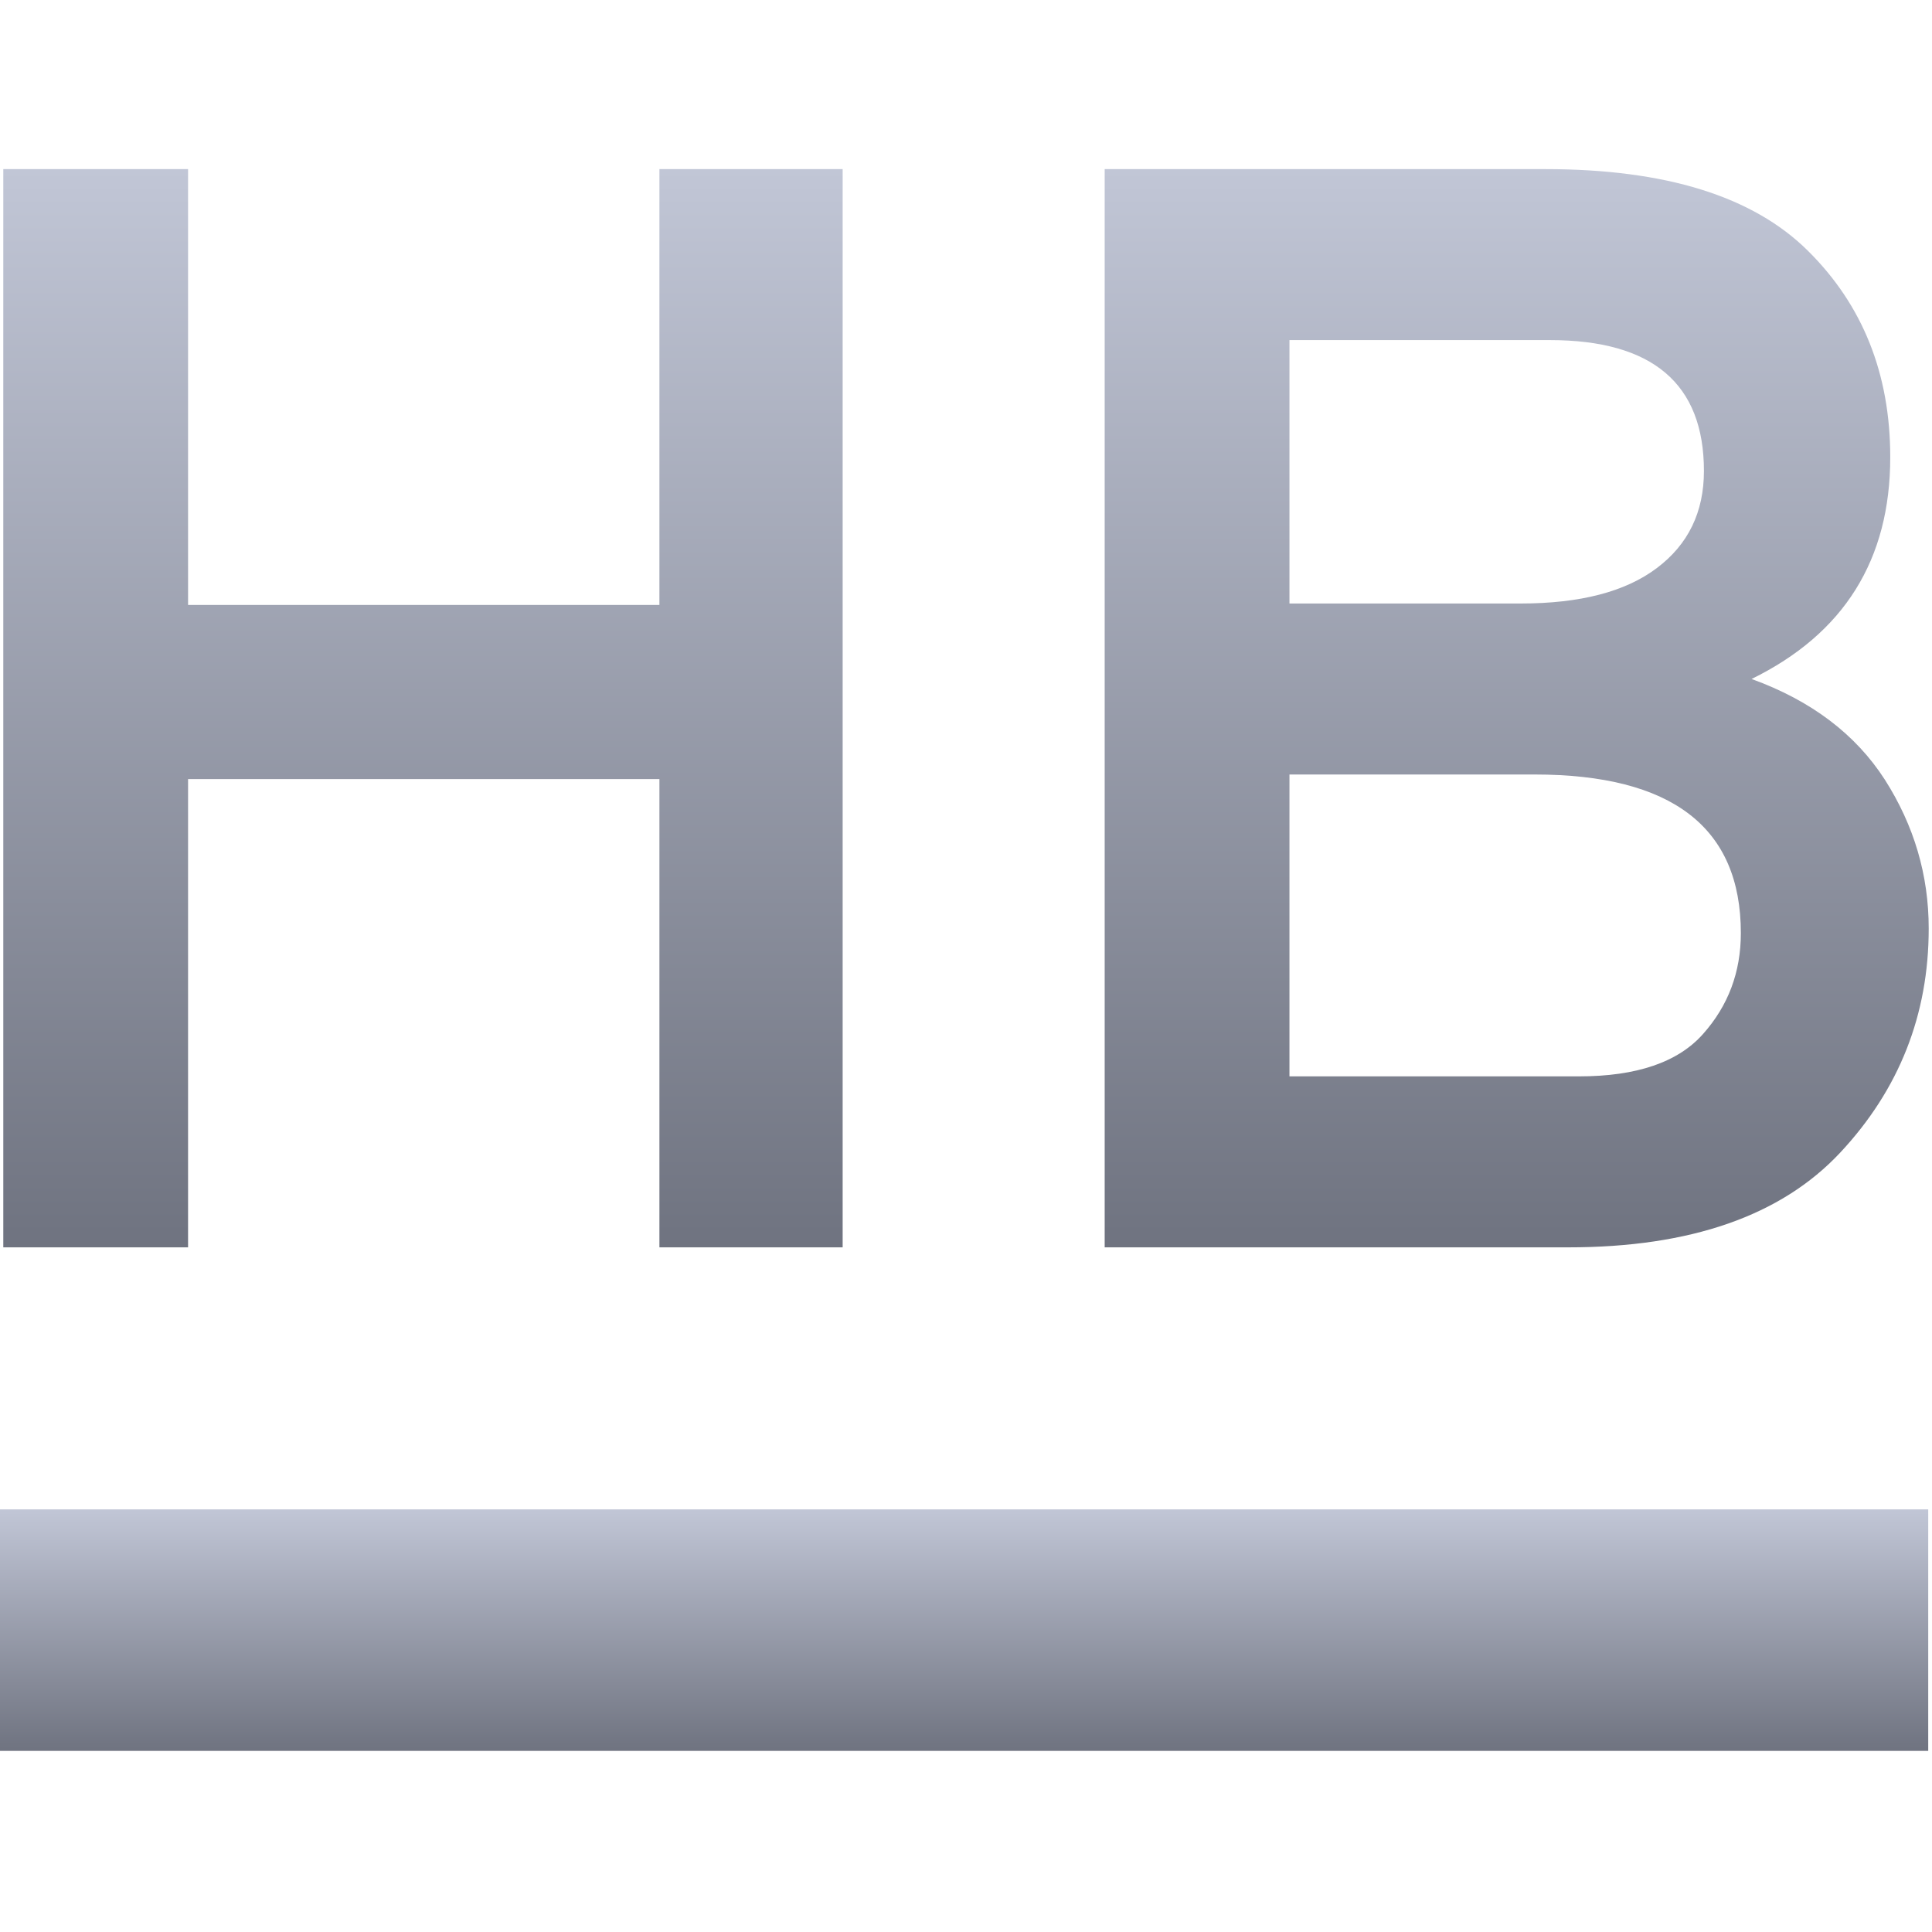 <svg xmlns="http://www.w3.org/2000/svg" xmlns:xlink="http://www.w3.org/1999/xlink" width="64" height="64" viewBox="0 0 64 64" version="1.1"><defs><linearGradient id="linear0" gradientUnits="userSpaceOnUse" x1="0" y1="0" x2="0" y2="1" gradientTransform="matrix(64,0,0,8,-0.125,50)"><stop offset="0" style="stop-color:#c1c6d6;stop-opacity:1;"/><stop offset="1" style="stop-color:#6f7380;stop-opacity:1;"/></linearGradient><linearGradient id="linear1" gradientUnits="userSpaceOnUse" x1="0" y1="0" x2="0" y2="1" gradientTransform="matrix(63.781,0,0,35.719,0.109,5.602)"><stop offset="0" style="stop-color:#c1c6d6;stop-opacity:1;"/><stop offset="1" style="stop-color:#6f7380;stop-opacity:1;"/></linearGradient></defs><g id="surface1"><path style=" stroke:none;fill-rule:evenodd;fill:url(#linear0);" d="M -0.125 50 L 63.875 50 L 63.875 58 L -0.125 58 Z M -0.125 50 "/><path style=" stroke:none;fill-rule:evenodd;fill:url(#linear1);" d="M 27.914 41.32 L 21.844 41.32 L 21.844 25.809 L 6.23 25.809 L 6.23 41.32 L 0.109 41.32 L 0.109 5.602 L 6.23 5.602 L 6.23 20.039 L 21.844 20.039 L 21.844 5.602 L 27.914 5.602 Z M 36.594 41.32 L 36.594 5.602 L 51.188 5.602 C 55.168 5.602 58.066 6.5 59.887 8.305 C 61.707 10.105 62.617 12.387 62.617 15.145 C 62.617 18.543 61.086 20.992 58.023 22.492 C 59.996 23.207 61.469 24.32 62.441 25.832 C 63.406 27.348 63.891 28.988 63.891 30.758 C 63.891 33.613 62.914 36.09 60.961 38.18 C 59.004 40.273 56 41.32 51.953 41.32 Z M 42.715 19.992 L 50.371 19.992 C 52.344 19.992 53.848 19.602 54.887 18.816 C 55.926 18.035 56.445 16.961 56.445 15.602 C 56.445 12.711 54.742 11.266 51.34 11.266 L 42.715 11.266 Z M 42.715 35.656 L 52.309 35.656 C 54.215 35.656 55.586 35.188 56.414 34.254 C 57.25 33.316 57.668 32.203 57.668 30.91 C 57.668 27.406 55.387 25.656 50.828 25.656 L 42.715 25.656 Z M 42.715 35.656 "/></g></svg>
